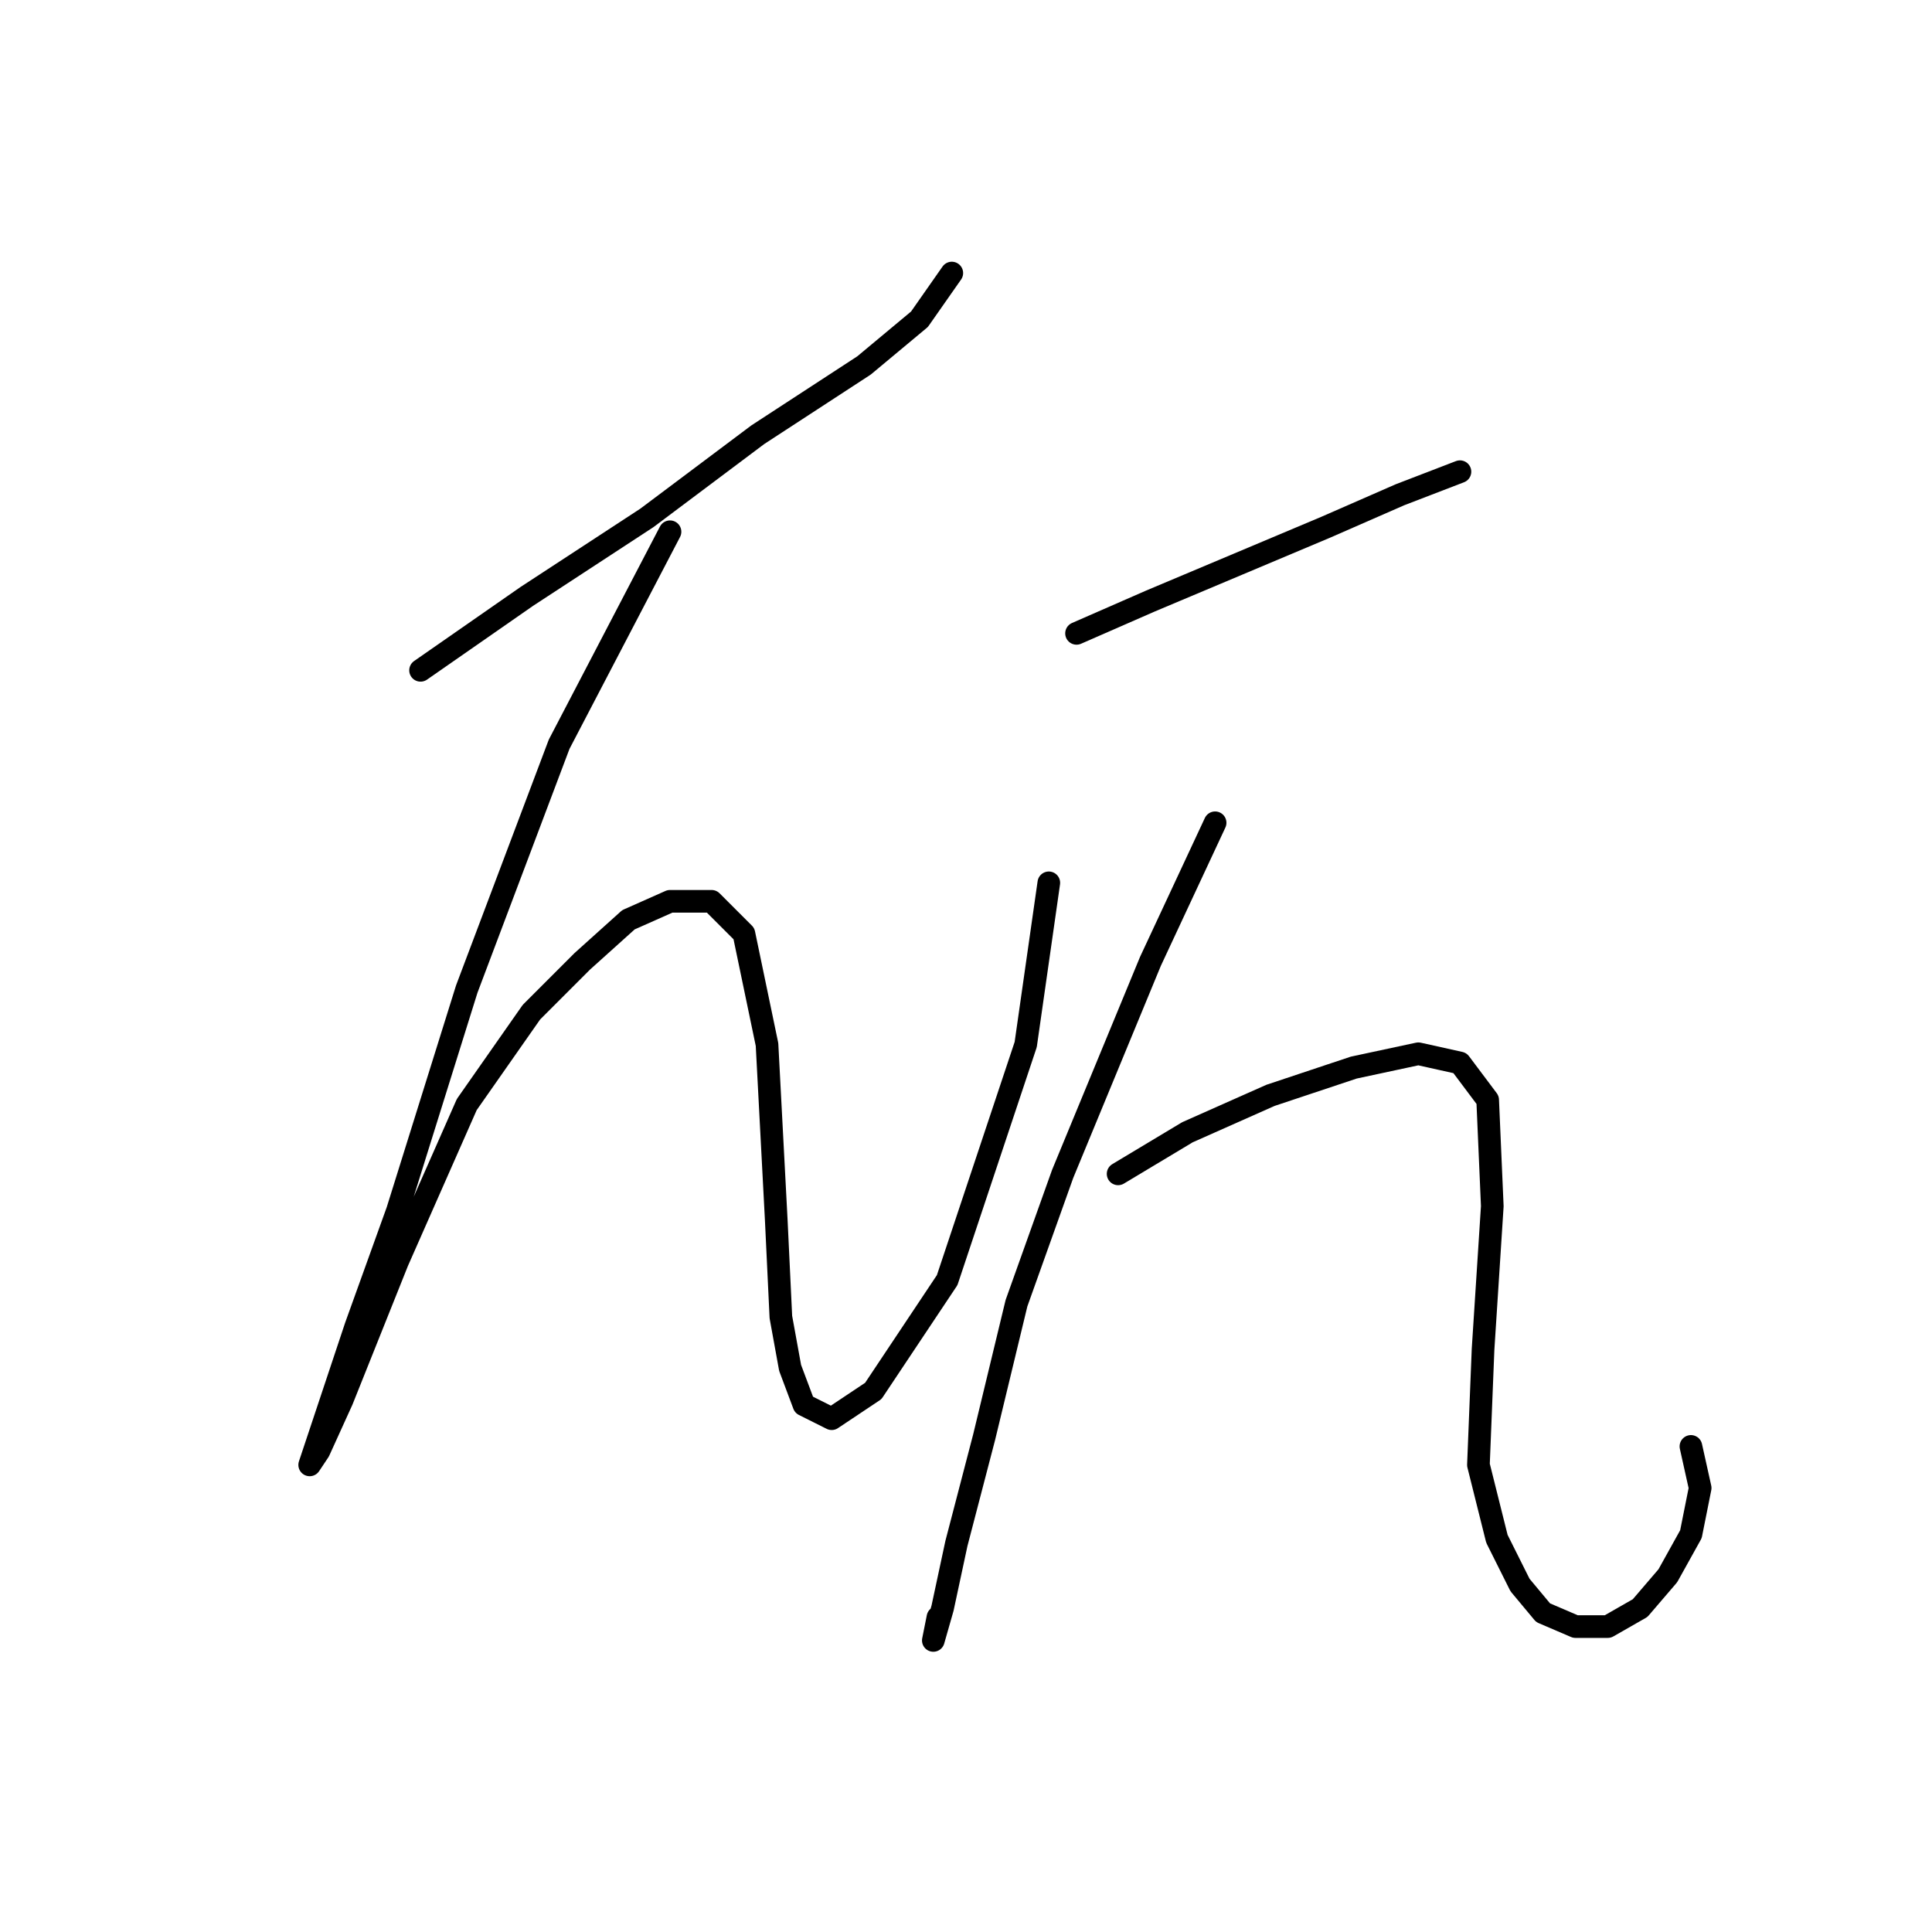 <?xml version="1.0" standalone="no"?>
    <svg width="256" height="256" xmlns="http://www.w3.org/2000/svg" version="1.1">
    <polyline stroke="black" stroke-width="3" stroke-linecap="round" fill="transparent" stroke-linejoin="round" points="55.726 88.822 69.804 79.028 85.719 68.622 100.41 57.604 114.488 48.423 121.834 42.302 126.119 36.18 126.119 36.18 " />
        <polyline stroke="black" stroke-width="3" stroke-linecap="round" fill="transparent" stroke-linejoin="round" points="88.78 70.459 74.089 98.616 61.847 131.058 52.665 160.439 47.156 175.742 42.871 188.597 41.035 194.106 42.259 192.269 45.32 185.536 52.665 167.173 61.847 146.361 70.416 134.119 77.149 127.385 83.271 121.876 88.78 119.428 94.289 119.428 98.573 123.713 101.634 138.403 102.858 161.664 103.47 174.518 104.695 181.251 106.531 186.148 110.204 187.985 115.713 184.312 125.506 169.621 135.912 138.403 138.973 116.979 138.973 116.979 " />
        <polyline stroke="black" stroke-width="3" stroke-linecap="round" fill="transparent" stroke-linejoin="round" points="142.646 83.925 152.439 79.64 164.07 74.744 175.7 69.847 185.494 65.562 193.451 62.501 193.451 62.501 " />
        <polyline stroke="black" stroke-width="3" stroke-linecap="round" fill="transparent" stroke-linejoin="round" points="161.009 109.022 152.439 127.385 140.809 155.543 134.688 172.682 130.403 190.433 126.731 204.512 124.894 213.081 123.67 217.366 124.282 214.305 124.282 214.305 " />
        <polyline stroke="black" stroke-width="3" stroke-linecap="round" fill="transparent" stroke-linejoin="round" points="148.155 155.543 157.336 150.033 168.354 145.137 179.372 141.464 187.942 139.628 193.451 140.852 197.124 145.749 197.736 159.827 196.512 178.803 195.899 194.106 198.348 203.899 201.408 210.021 204.469 213.693 208.754 215.53 213.039 215.53 217.323 213.081 220.996 208.796 224.057 203.287 225.281 197.166 224.057 191.657 224.057 191.657 " />
        </svg>